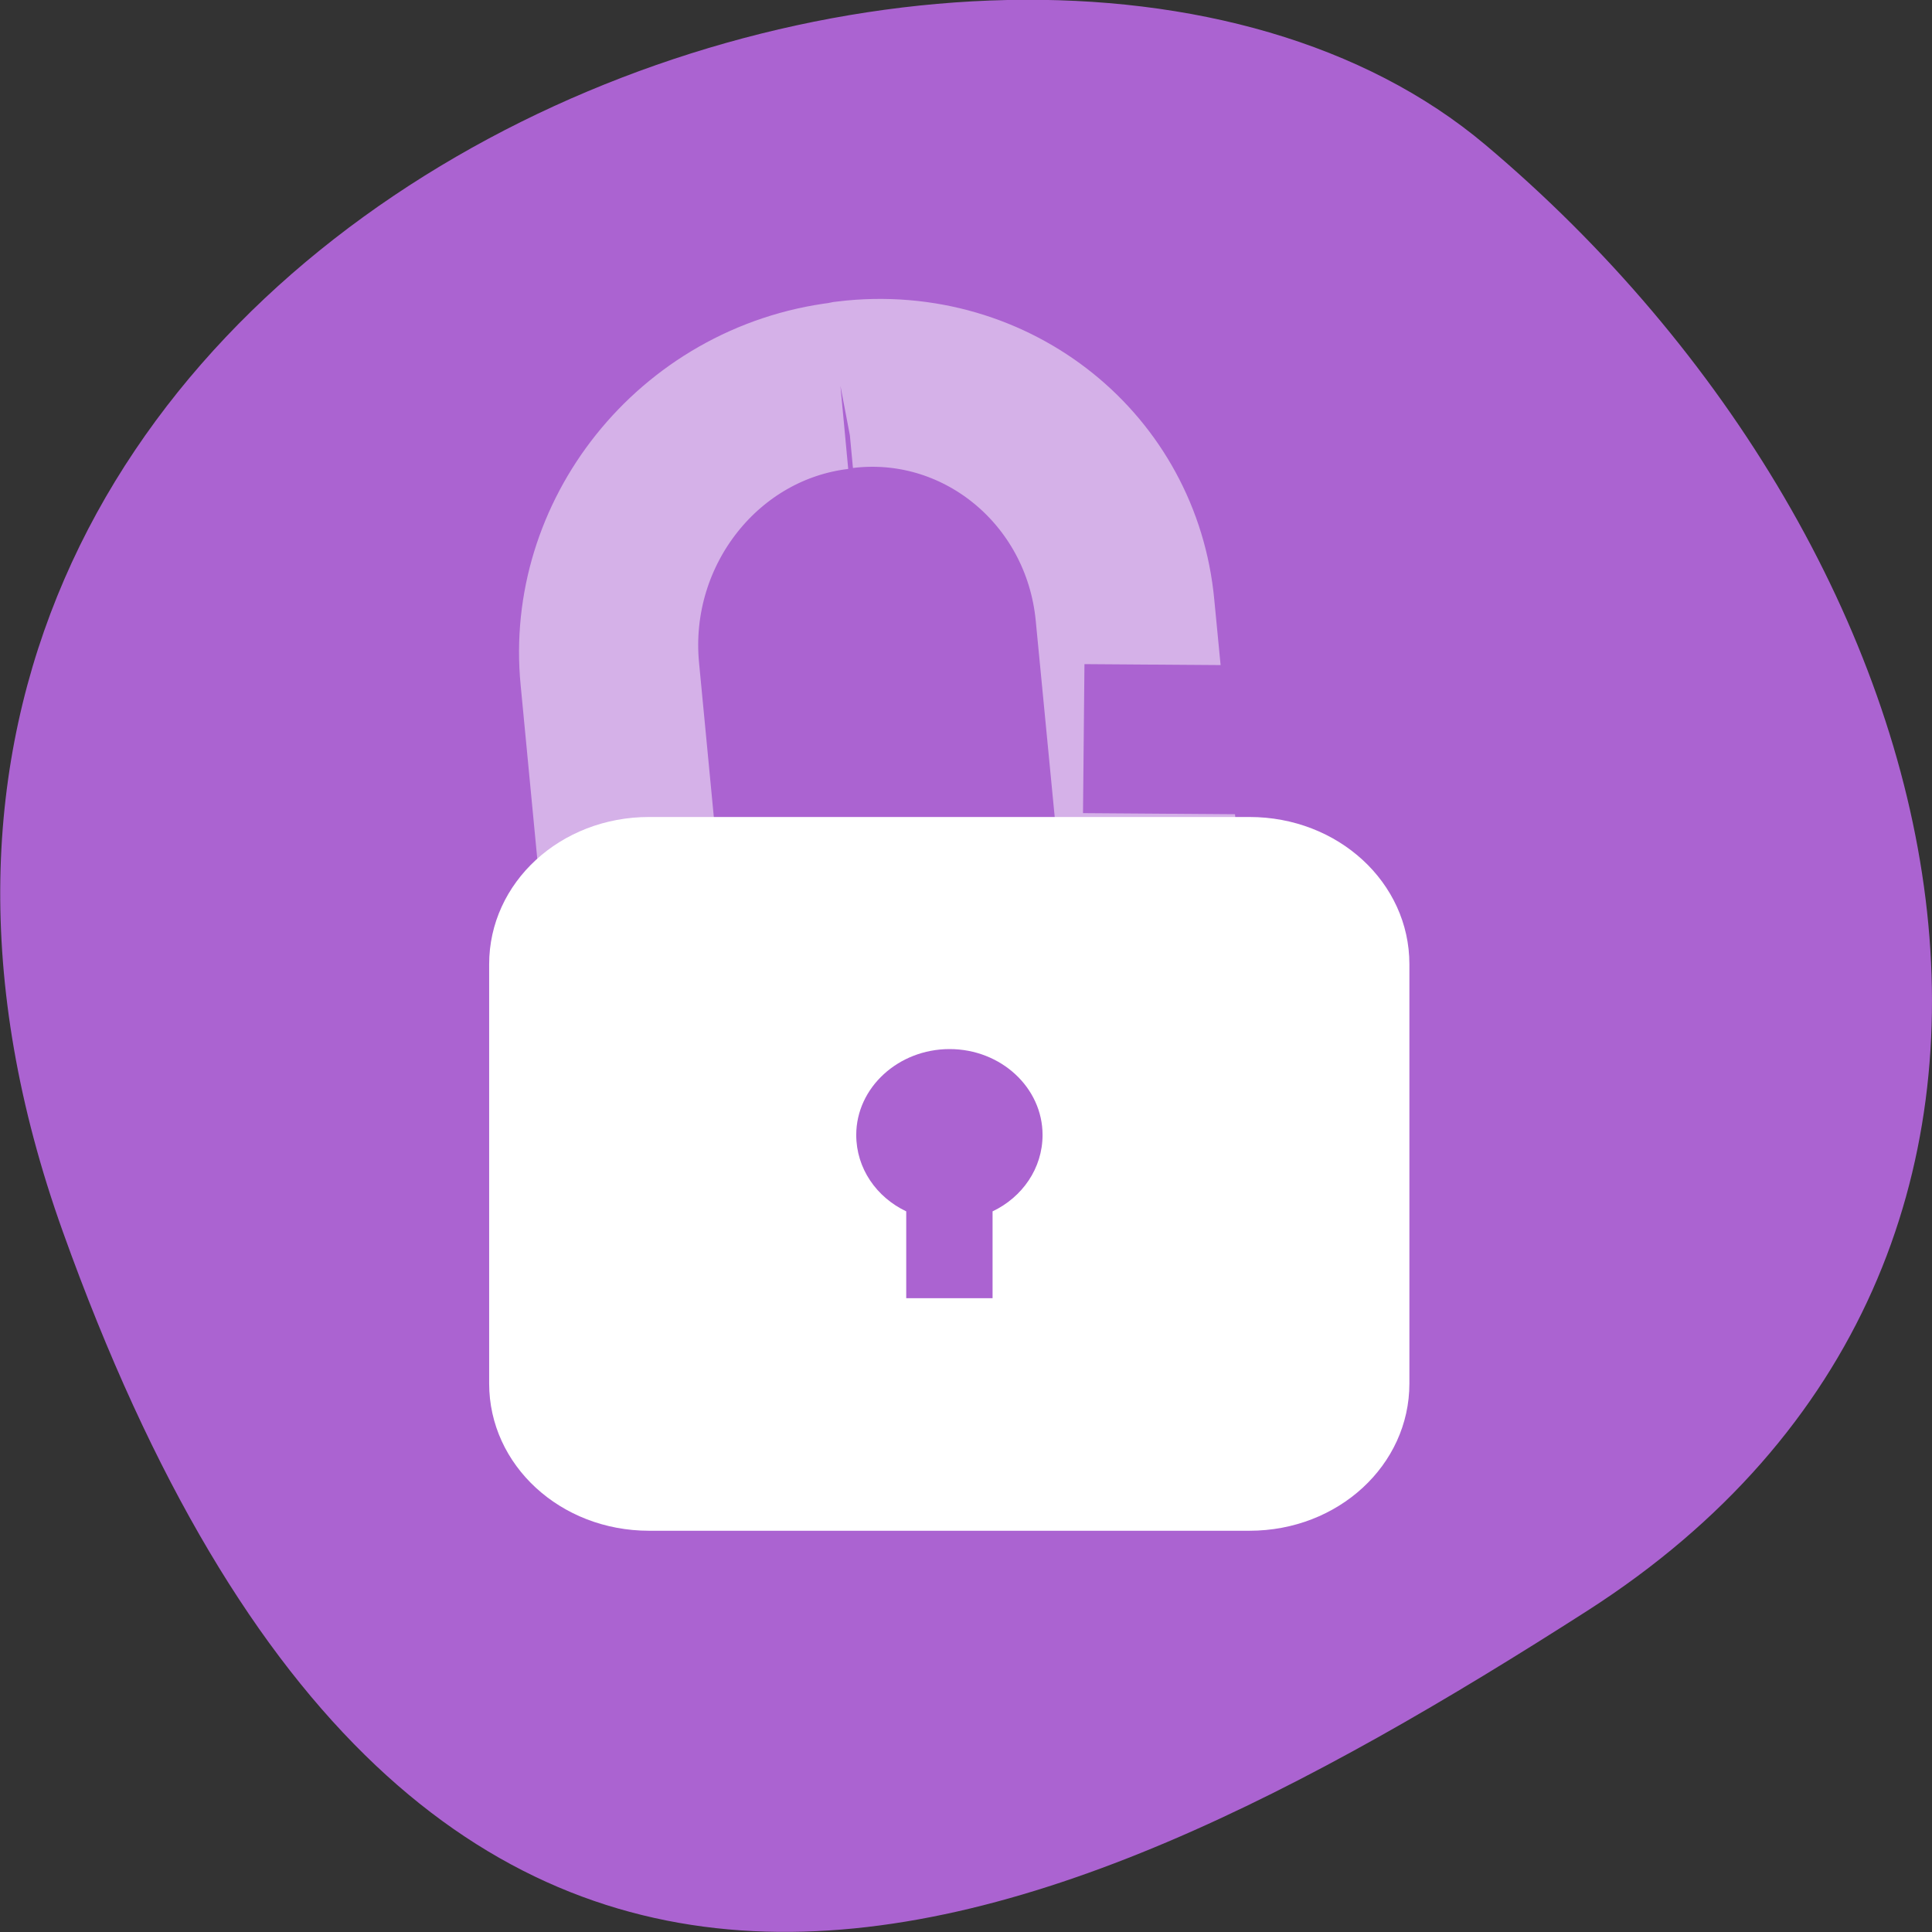 <svg xmlns="http://www.w3.org/2000/svg" viewBox="0 0 16 16"><rect x="0" y="0" width="16" height="16" fill="#333333" stroke="none"/><path d="m 0.52 10.199 c -2.988 -8.34 7.746 -12.395 11.781 -9 c 4.031 3.395 5.41 9.215 0.844 12.141 c -4.57 2.926 -9.641 5.195 -12.625 -3.141" style="fill:#ab63d1"/><path d="m 32.296 875.693 l 0.441 -0.038 c 13.107 0.027 23.771 11.523 23.74 25.657 l 0.012 53.726 c 0.008 14.186 -10.65 25.641 -23.761 25.661 l -0.436 -0.009 c -13.112 0.02 -23.775 -11.477 -23.783 -25.663 l 0.031 -53.72 c -0.012 -14.14 10.607 -25.647 23.757 -25.614" transform="matrix(0.089 -0.011 0.008 0.083 -2.92 -69.133)" style="fill:none;stroke:#d5b1e8;stroke-width:16.604"/><path d="m 5.375 6.766 c -0.734 0 -1.324 0.543 -1.324 1.219 v 3.473 c 0 0.676 0.59 1.219 1.324 1.219 h 4.973 c 0.734 0 1.324 -0.543 1.324 -1.219 v -3.473 c 0 -0.676 -0.59 -1.219 -1.324 -1.219 m -2.484 1.922 c 0.426 0 0.77 0.32 0.77 0.711 c 0 0.277 -0.168 0.516 -0.414 0.633 v 0.719 h -0.715 v -0.719 c -0.246 -0.117 -0.414 -0.355 -0.414 -0.633 c 0 -0.391 0.348 -0.711 0.773 -0.711" style="fill:#fff"/><path d="m 12.008 6.137 l -0.812 -0.621 l -2.215 -0.016 l -0.012 1.234 l 2.215 0.016 m 0.055 -0.523 c -0.07 0.051 -0.191 0.051 -0.258 0 c -0.066 -0.051 -0.066 -0.145 0 -0.195 c 0.07 -0.047 0.191 -0.047 0.258 0.004 c 0.066 0.051 0.066 0.145 0 0.191" style="fill:#ab63d1;fill-rule:evenodd"/></svg>